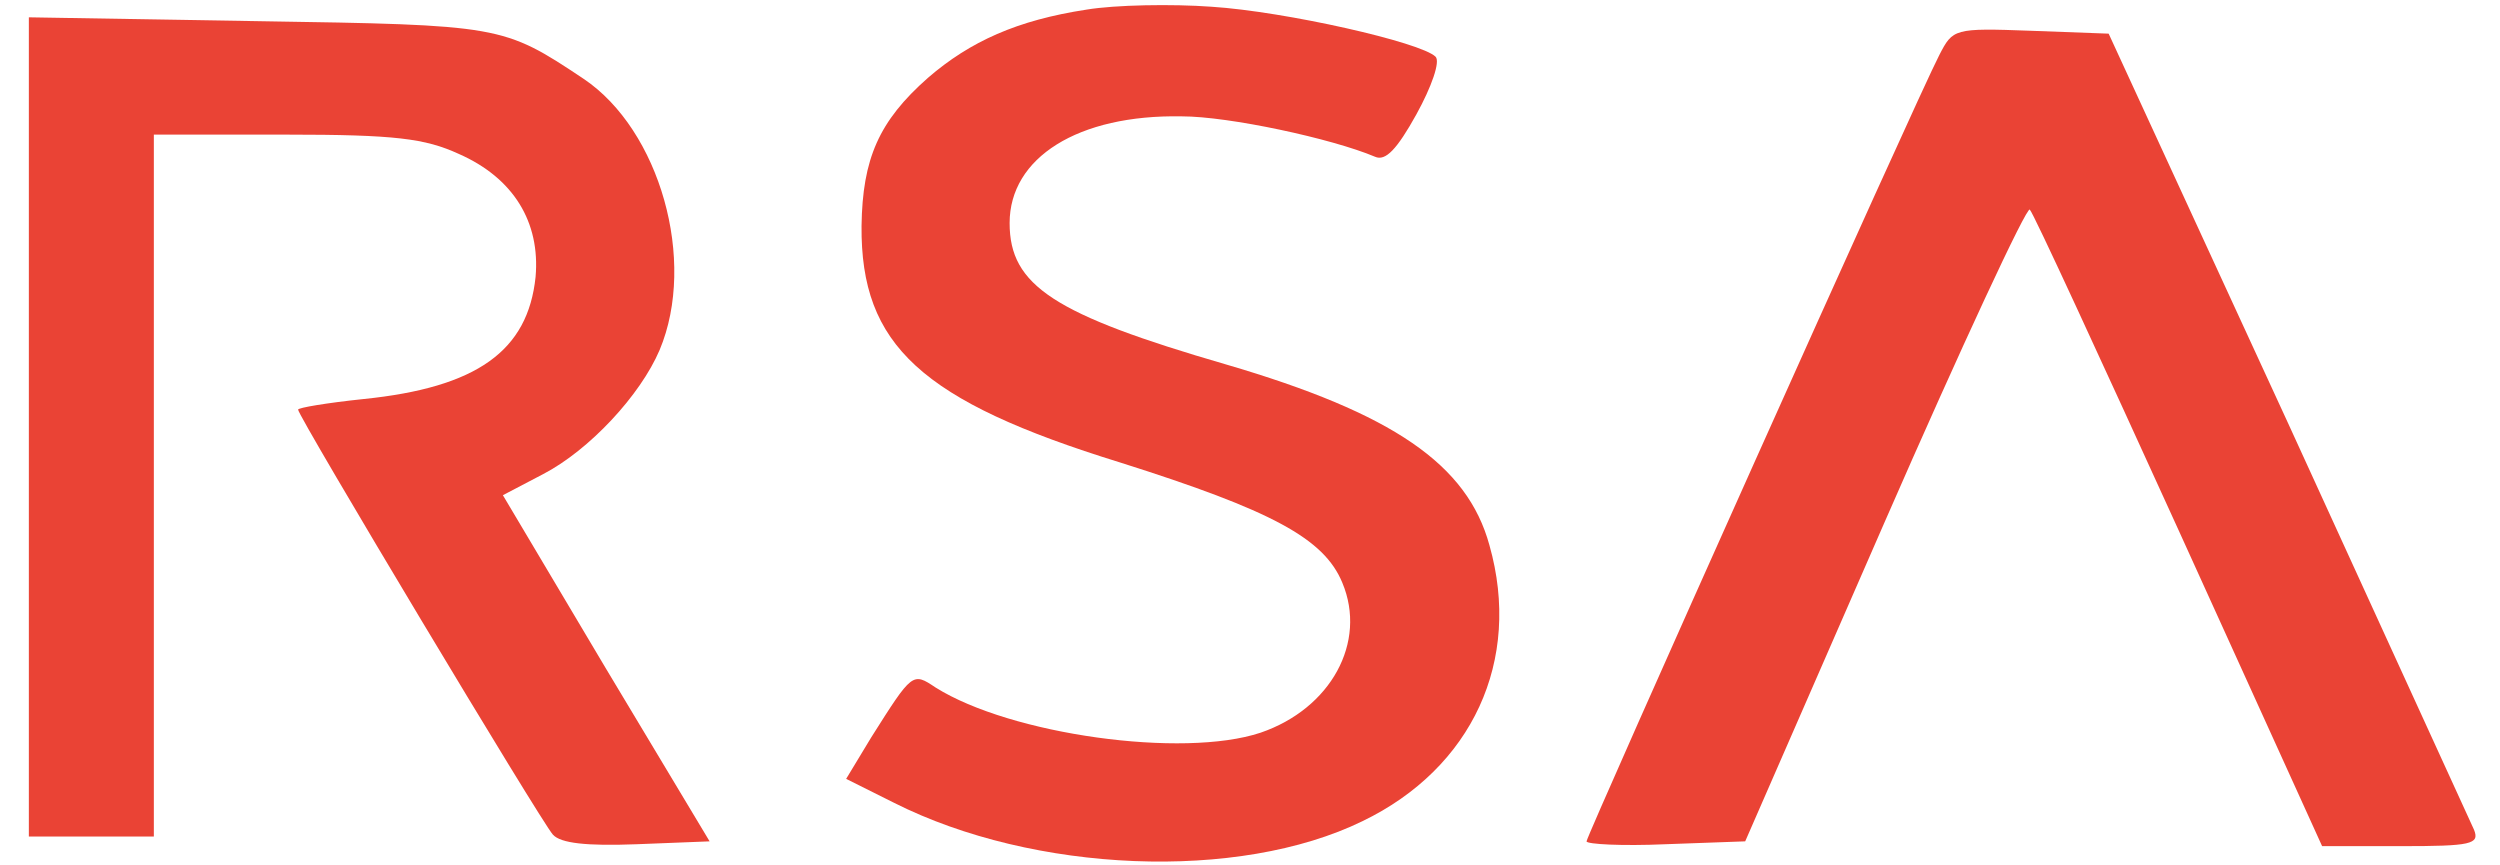 <?xml version="1.0" standalone="no"?>
<!DOCTYPE svg PUBLIC "-//W3C//DTD SVG 20010904//EN"
 "http://www.w3.org/TR/2001/REC-SVG-20010904/DTD/svg10.dtd">
<svg version="1.0" xmlns="http://www.w3.org/2000/svg"
 width="260pt" height="90pt" style="color:green" viewBox="0 0 260 90"
 preserveAspectRatio="xMidYMid meet">
<g transform="translate(0,90) scale(0.1,-0.1)"
fill="#EA4335" stroke="none">
<path d="M1130 890 c-72 -11 -121 -33 -165 -71 -51 -45 -68 -84 -69 -154 -1
-124 62 -182 269 -246 158 -50 212 -79 231 -125 26 -62 -12 -131 -85 -156 -81
-27 -260 -2 -338 47 -24 16 -24 16 -67 -52 l-26 -43 50 -25 c145 -73 358 -82
487 -19 114 55 166 167 132 287 -23 84 -100 137 -274 188 -179 52 -225 82
-225 147 0 68 71 113 179 111 49 0 156 -23 201 -42 11 -5 23 8 43 44 16 29 25
55 20 60 -15 15 -156 47 -233 52 -41 3 -100 2 -130 -3z"/>
<path d="M30 456 l0 -426 65 0 65 0 0 365 0 365 138 0 c113 0 144 -4 179 -20
57 -25 85 -71 80 -128 -8 -77 -61 -115 -179 -127 -38 -4 -68 -9 -68 -11 0 -7
253 -429 265 -442 8 -9 35 -12 87 -10 l76 3 -108 180 -107 180 42 22 c48 25
101 82 121 129 39 93 0 229 -79 282 -84 56 -86 56 -339 60 l-238 4 0 -426z"/>
<path d="M2017 843 c-23 -44 -367 -812 -367 -818 0 -3 37 -5 82 -3 l83 3 145
332 c80 183 148 329 151 325 4 -4 73 -154 155 -334 l149 -328 82 0 c73 0 82 2
76 17 -4 9 -91 199 -193 422 l-187 406 -81 3 c-80 3 -81 2 -95 -25z"/>
</g>
</svg>

